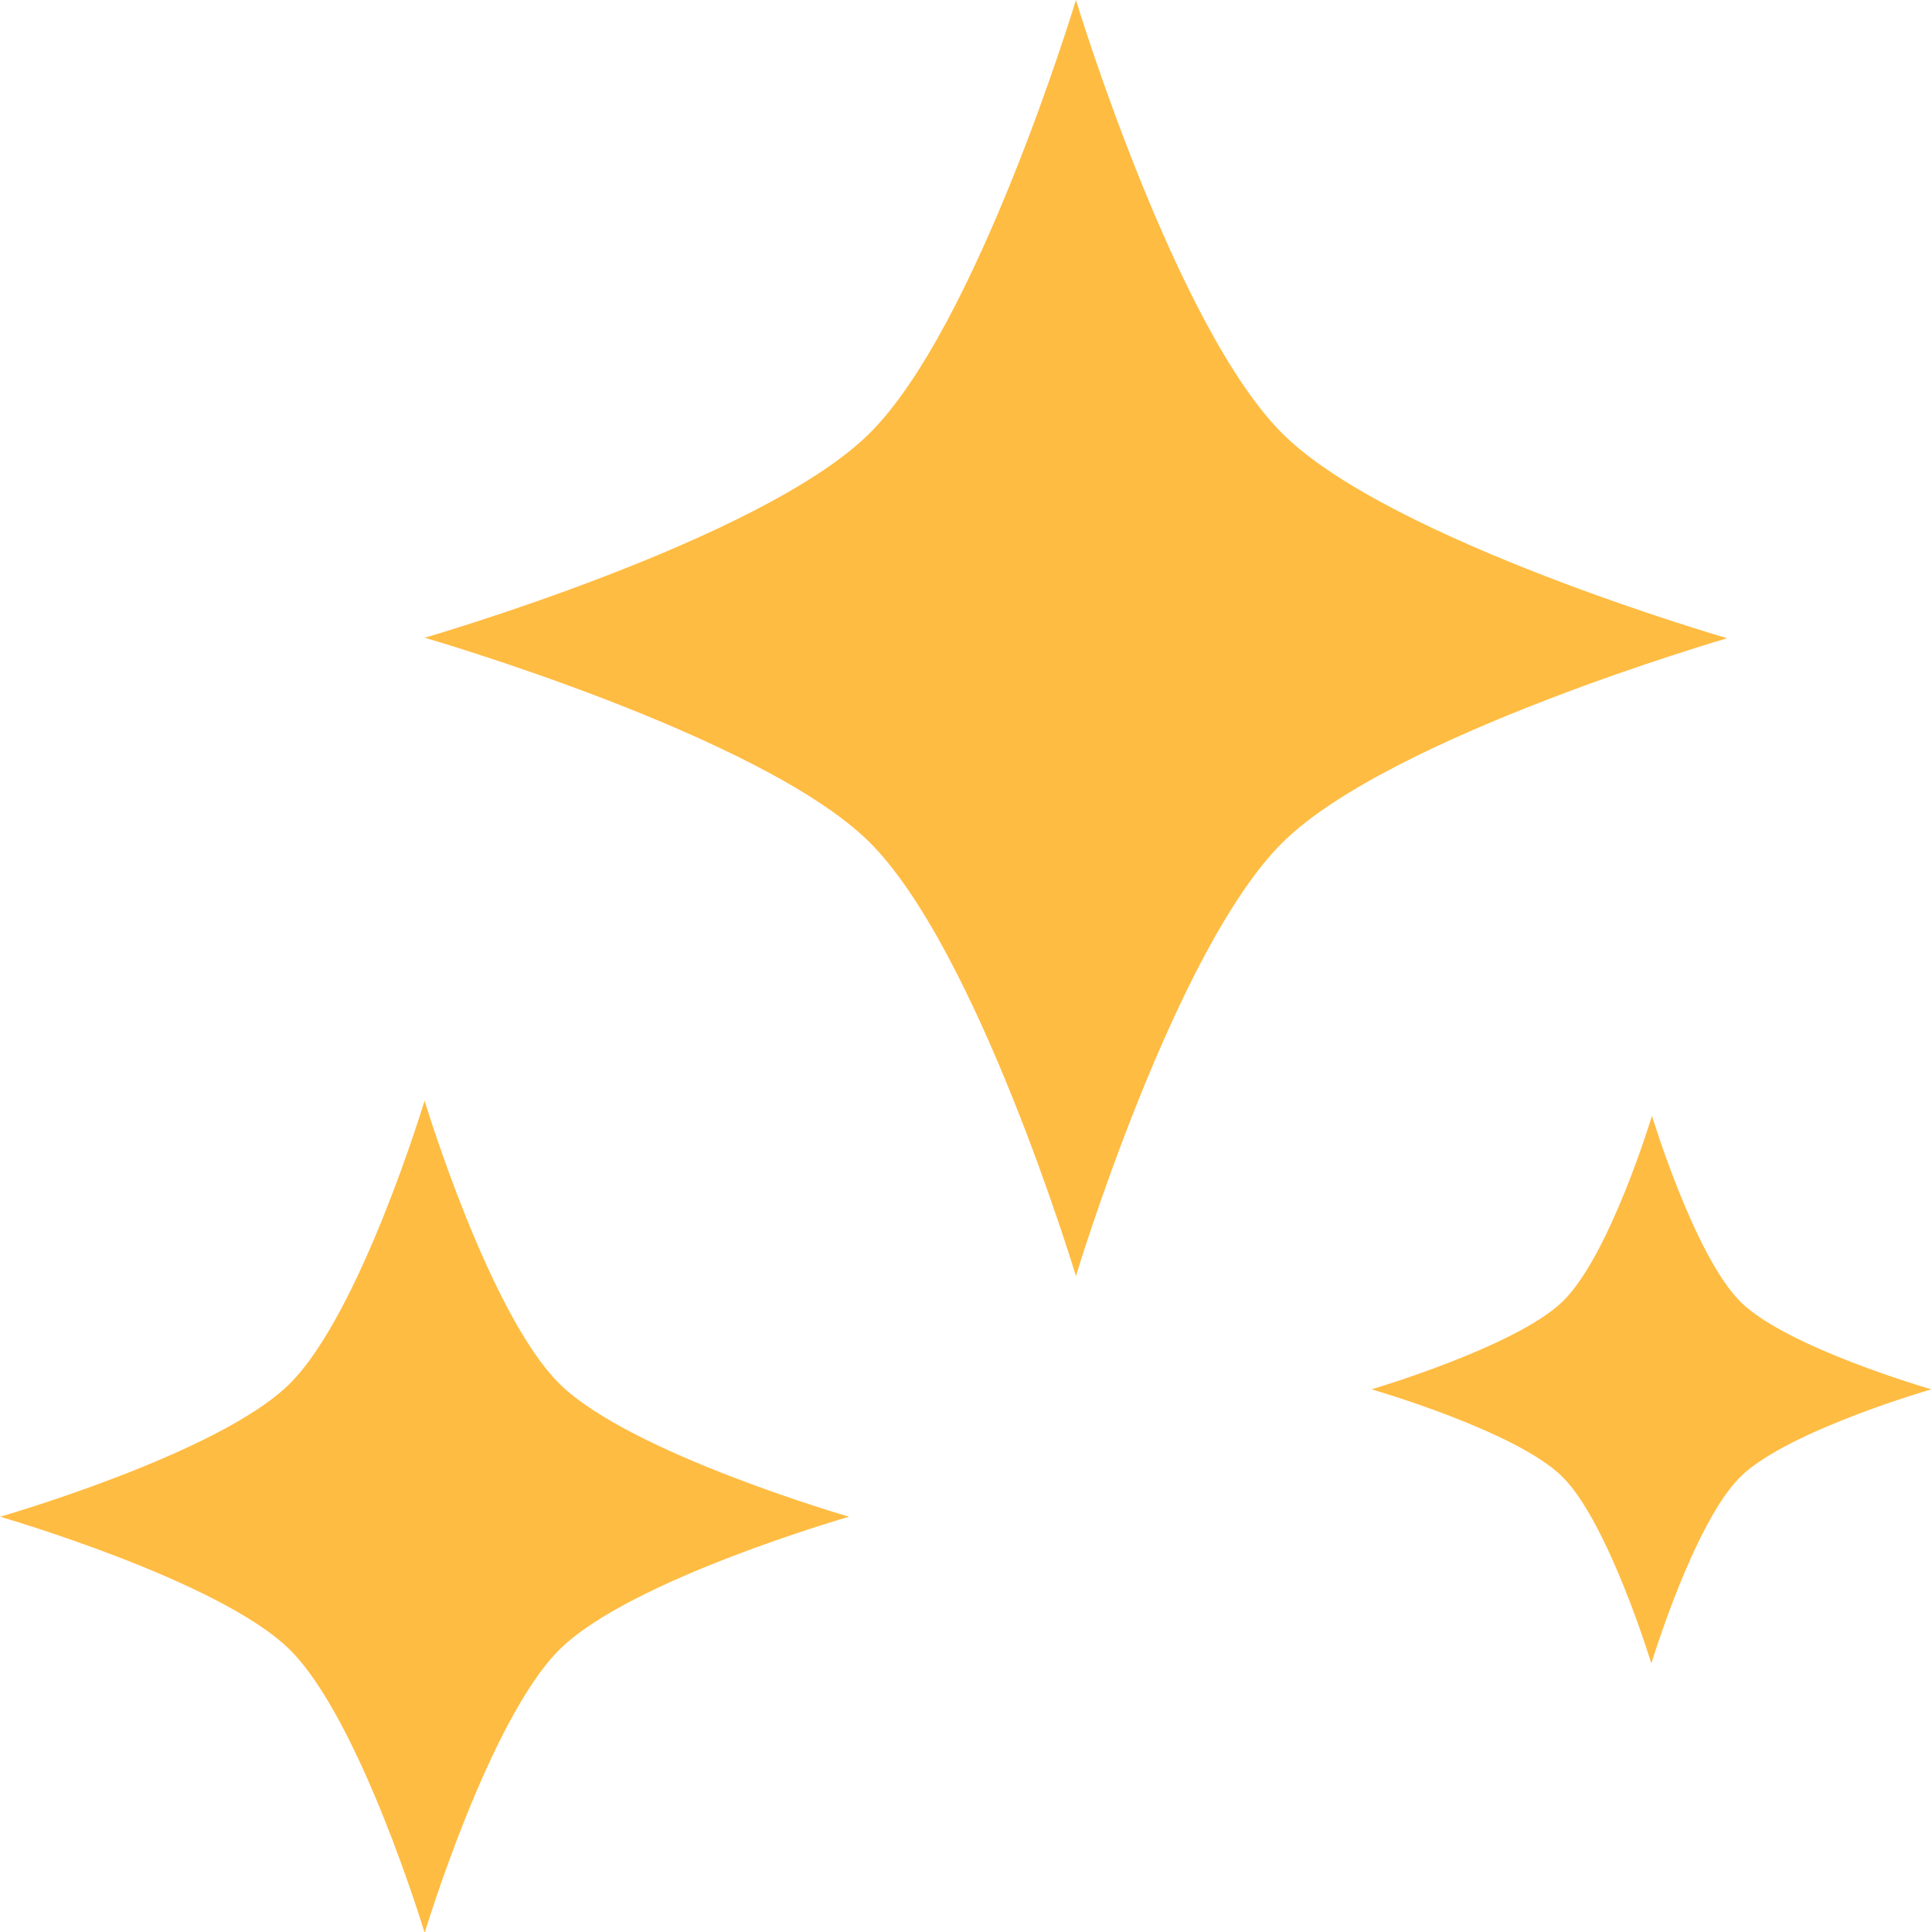 <svg width="70" height="70" viewBox="0 0 70 70" fill="none" xmlns="http://www.w3.org/2000/svg">
<g clip-path="url(#clip0_1767_10)">
<path fill-rule="evenodd" clip-rule="evenodd" d="M38.983 0C38.983 0 35.397 11.892 31.463 15.742C27.53 19.592 15.386 23.106 15.386 23.106C15.386 23.106 27.53 26.62 31.463 30.475C35.397 34.33 38.983 46.235 38.983 46.235C38.983 46.235 42.569 34.343 46.502 30.493C50.436 26.643 62.58 23.125 62.58 23.125C62.58 23.125 50.412 19.602 46.498 15.742C42.583 11.882 38.983 0 38.983 0ZM15.386 39.871C15.386 39.871 13.048 47.623 10.481 50.151C7.914 52.679 0.004 54.954 0.004 54.954C0.004 54.954 7.919 57.244 10.481 59.753C13.043 62.262 15.386 70.033 15.386 70.033C15.386 70.033 17.724 62.281 20.286 59.753C22.848 57.225 30.763 54.954 30.763 54.954C30.763 54.954 22.848 52.665 20.286 50.151C17.724 47.637 15.381 39.871 15.381 39.871H15.386ZM59.856 40.422C59.856 40.422 58.313 45.534 56.603 47.17C54.893 48.805 49.693 50.338 49.693 50.338C49.693 50.338 54.931 51.847 56.603 53.501C58.275 55.155 59.832 60.272 59.832 60.272C59.832 60.272 61.375 55.16 63.065 53.501C64.756 51.842 69.975 50.338 69.975 50.338C69.975 50.338 64.737 48.828 63.065 47.17C61.394 45.511 59.851 40.422 59.851 40.422H59.856Z" fill="#FFBC42"/>
</g>
<defs>
<clipPath id="clip0_1767_10">
<rect width="70" height="70" fill="white"/>
</clipPath>
</defs>
</svg>
